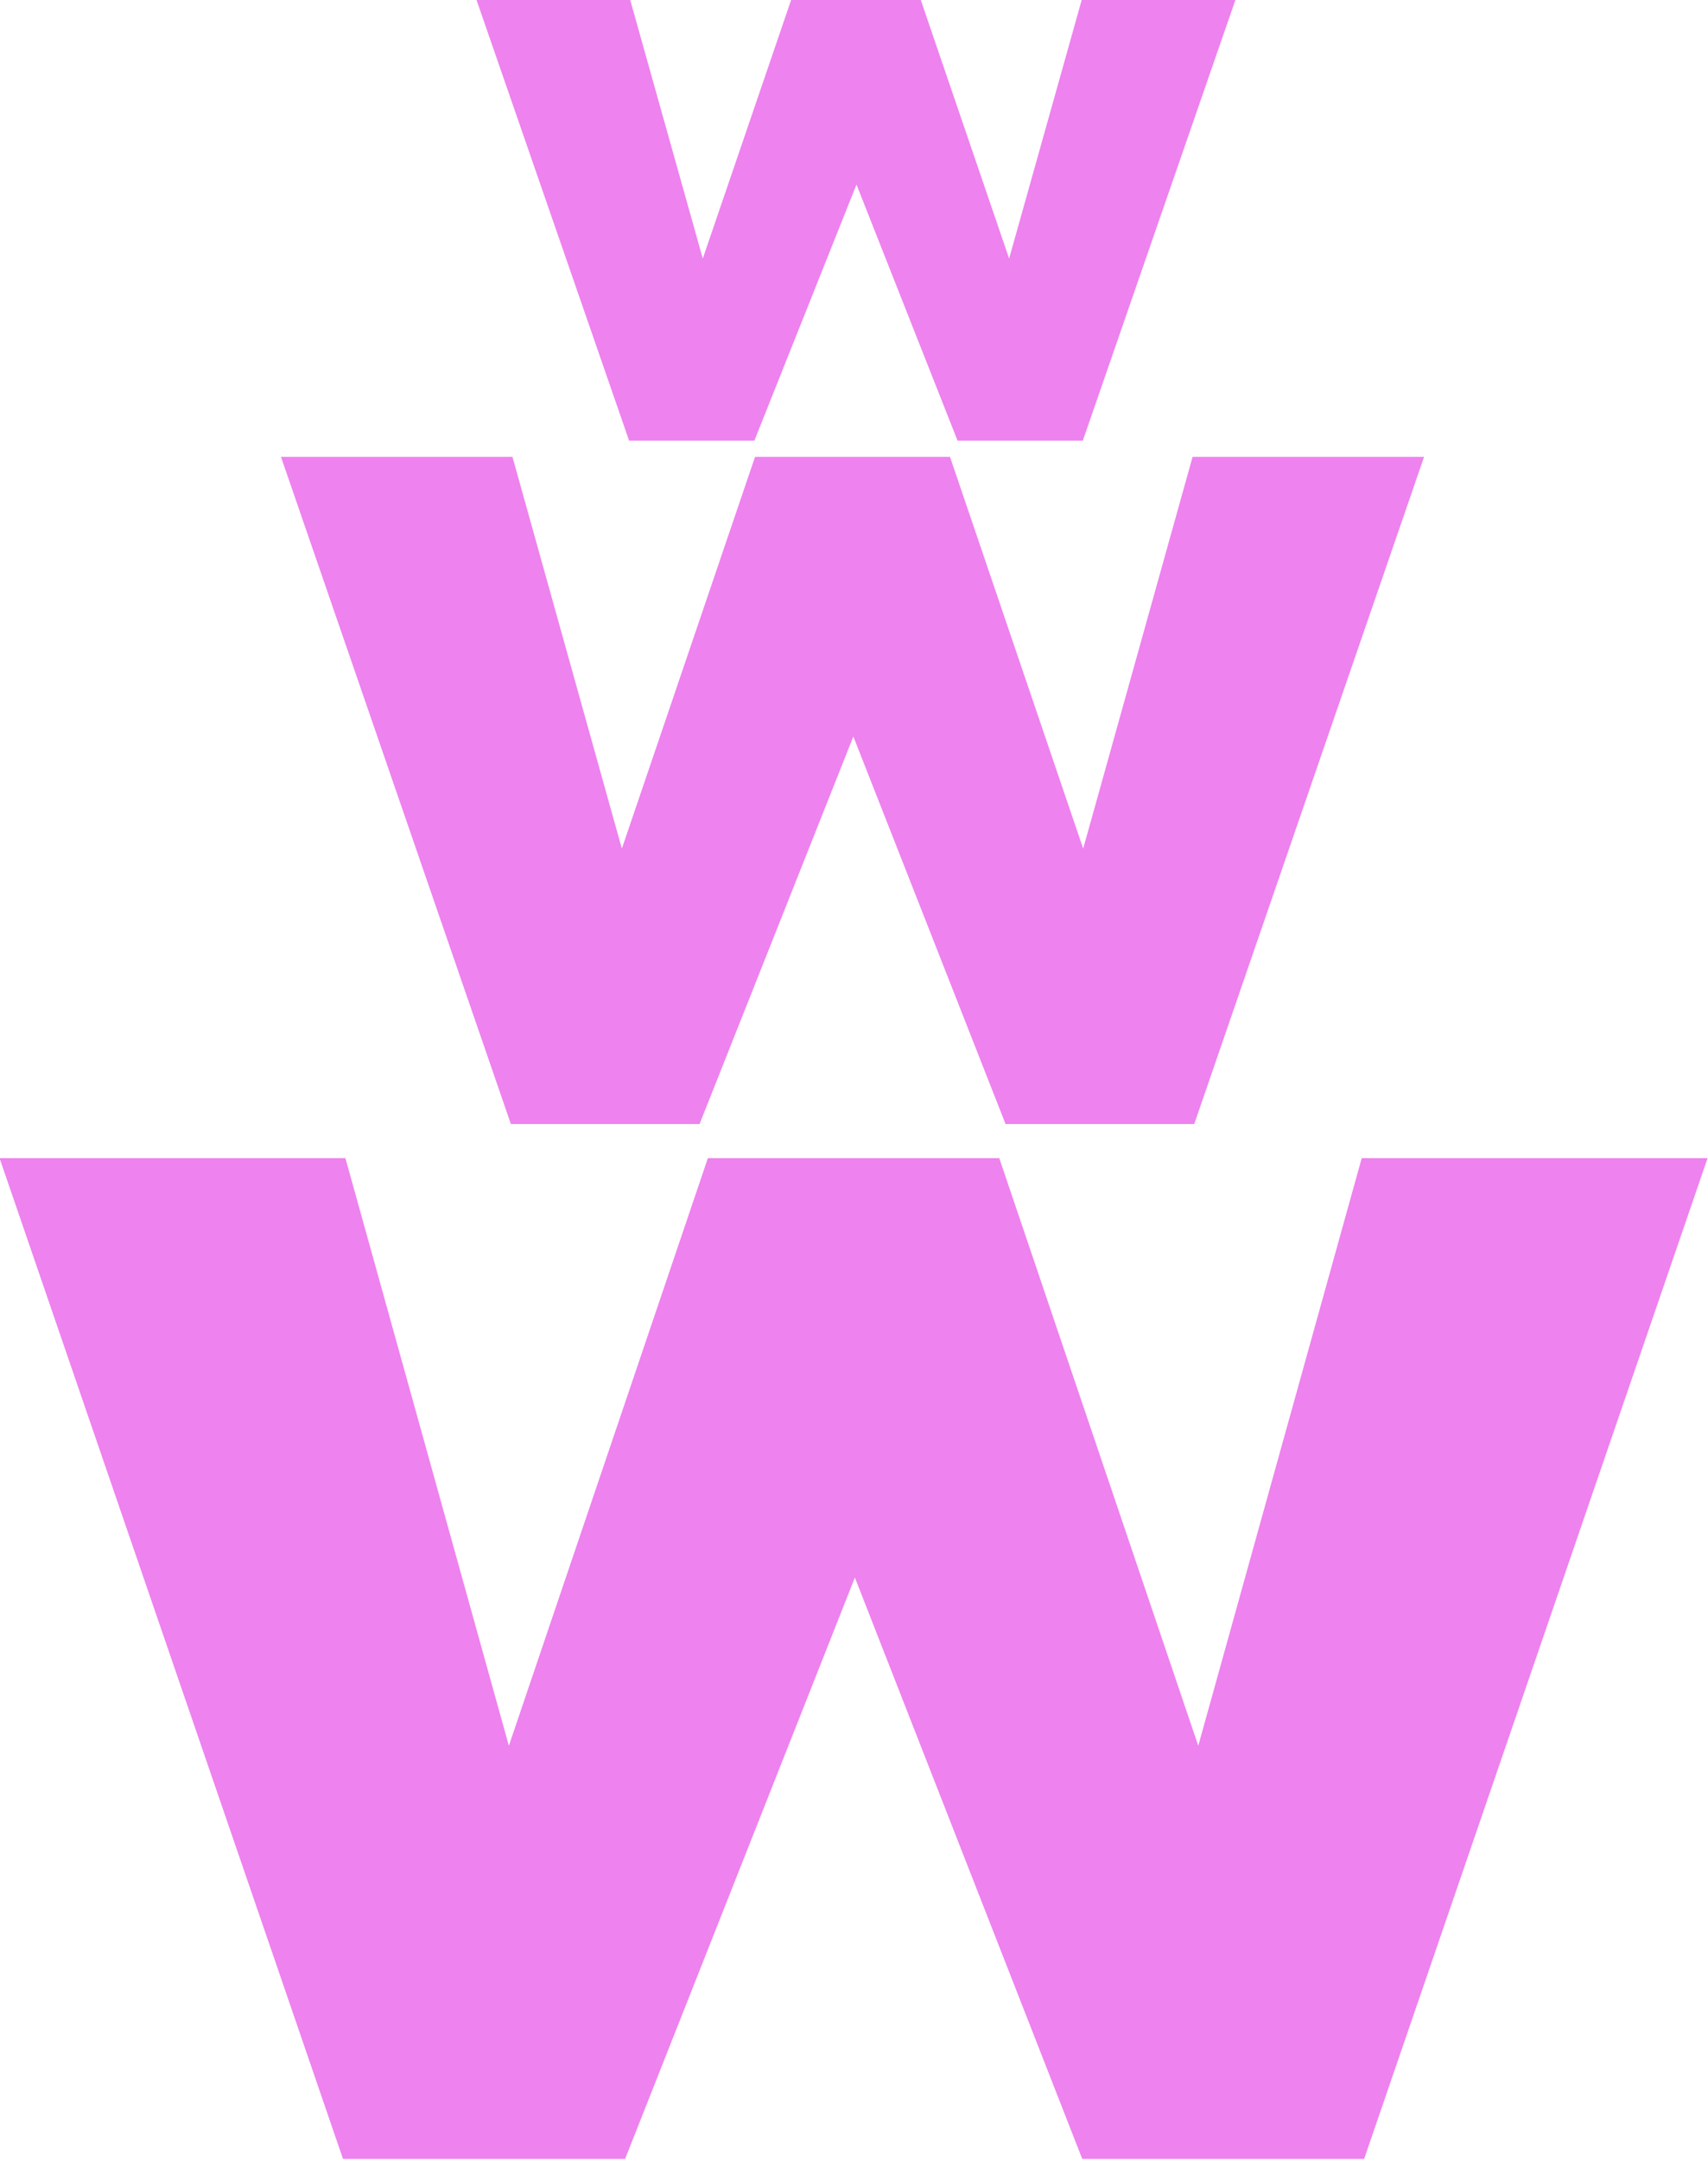 <?xml version="1.0" encoding="UTF-8" standalone="no"?>
<svg
   xmlns:dc="http://purl.org/dc/elements/1.1/"
   xmlns:cc="http://creativecommons.org/ns#"
   xmlns:rdf="http://www.w3.org/1999/02/22-rdf-syntax-ns#"
   xmlns:svg="http://www.w3.org/2000/svg"
   xmlns="http://www.w3.org/2000/svg"
   xmlns:sodipodi="http://sodipodi.sourceforge.net/DTD/sodipodi-0.dtd"
   xmlns:inkscape="http://www.inkscape.org/namespaces/inkscape"
   width="24.372mm"
   height="30.813mm"
   viewBox="0 0 24.372 30.813"
   version="1.1"
   id="svg8"
   inkscape:version="0.92.0 r15299"
   sodipodi:docname="what-3-debrief.svg">
  <defs
     id="defs21268" />
  <sodipodi:namedview
     pagecolor="#ffffff"
     bordercolor="#666666"
     borderopacity="1"
     objecttolerance="10"
     gridtolerance="10"
     guidetolerance="10"
     inkscape:pageopacity="0"
     inkscape:pageshadow="2"
     inkscape:window-width="640"
     inkscape:window-height="480"
     id="namedview21266"
     showgrid="false"
     inkscape:zoom="0.22137888"
     inkscape:cx="489.79062"
     inkscape:cy="-293.95198"
     inkscape:window-x="0"
     inkscape:window-y="0"
     inkscape:window-maximized="0"
     inkscape:current-layer="layer8" />
  <g
     inkscape:groupmode="layer"
     id="layer8"
     inkscape:label="what3debrief"
     sodipodi:insensitive="true"
     transform="translate(-79.563,-9.813)">
    <g
       id="g981">
      <g
         id="text956"
         style="font-style:normal;font-weight:normal;font-size:11.304px;line-height:1.25;font-family:sans-serif;letter-spacing:0px;word-spacing:0px;fill:#EE82EE;fill-opacity:1;stroke:none;stroke-width:0.283"
         transform="scale(1.068,0.936)"
         aria-label="w">
        <path
           id="path966"
           style="font-style:normal;font-variant:normal;font-weight:bold;font-stretch:normal;font-size:31.65px;font-family:JournalSans;-inkscape-font-specification:'JournalSans Bold';stroke-width:0.283"
           d="m 82.849,43.391 3.07,-8.862 3.038,8.862 h 3.766 l 4.589,-15.255 h -4.621 l -2.184,8.957 -2.659,-8.957 h -3.893 l -2.659,8.957 -2.184,-8.957 h -4.621 l 4.589,15.255 z"
           inkscape:connector-curvature="0" />
      </g>
      <g
         id="text960"
         style="font-style:normal;font-weight:normal;font-size:11.327px;line-height:1.25;font-family:sans-serif;letter-spacing:0px;word-spacing:0px;fill:#EE82EE;fill-opacity:1;stroke:none;stroke-width:0.283"
         transform="scale(1.07,0.934)"
         aria-label="w">
        <path
           id="path969"
           style="font-style:normal;font-variant:normal;font-weight:bold;font-stretch:normal;font-size:21.143px;font-family:'Journal Sans';-inkscape-font-specification:'Journal Sans Bold';stroke-width:0.283"
           d="m 83.687,27.676 2.051,-5.92 2.03,5.92 h 2.516 L 93.349,17.485 H 90.262 L 88.803,23.469 87.027,17.485 H 84.427 l -1.776,5.984 -1.459,-5.984 h -3.087 l 3.066,10.191 z"
           inkscape:connector-curvature="0" />
      </g>
      <g
         id="text964"
         style="font-style:normal;font-weight:normal;font-size:11.352px;line-height:1.25;font-family:sans-serif;letter-spacing:0px;word-spacing:0px;fill:#EE82EE;fill-opacity:1;stroke:none;stroke-width:0.284"
         transform="scale(1.073,0.932)"
         aria-label="w">
        <path
           id="path972"
           style="font-style:normal;font-variant:normal;font-weight:bold;font-stretch:normal;font-size:14.001px;font-family:'Journal Sans';-inkscape-font-specification:'Journal Sans Bold';stroke-width:0.284"
           d="m 84.182,17.274 1.358,-3.92 1.344,3.92 h 1.666 l 2.03,-6.749 h -2.044 l -0.966,3.962 -1.176,-3.962 H 84.672 l -1.176,3.962 -0.966,-3.962 h -2.044 l 2.03,6.749 z"
           inkscape:connector-curvature="0" />
      </g>
    </g>
  </g>
</svg>
